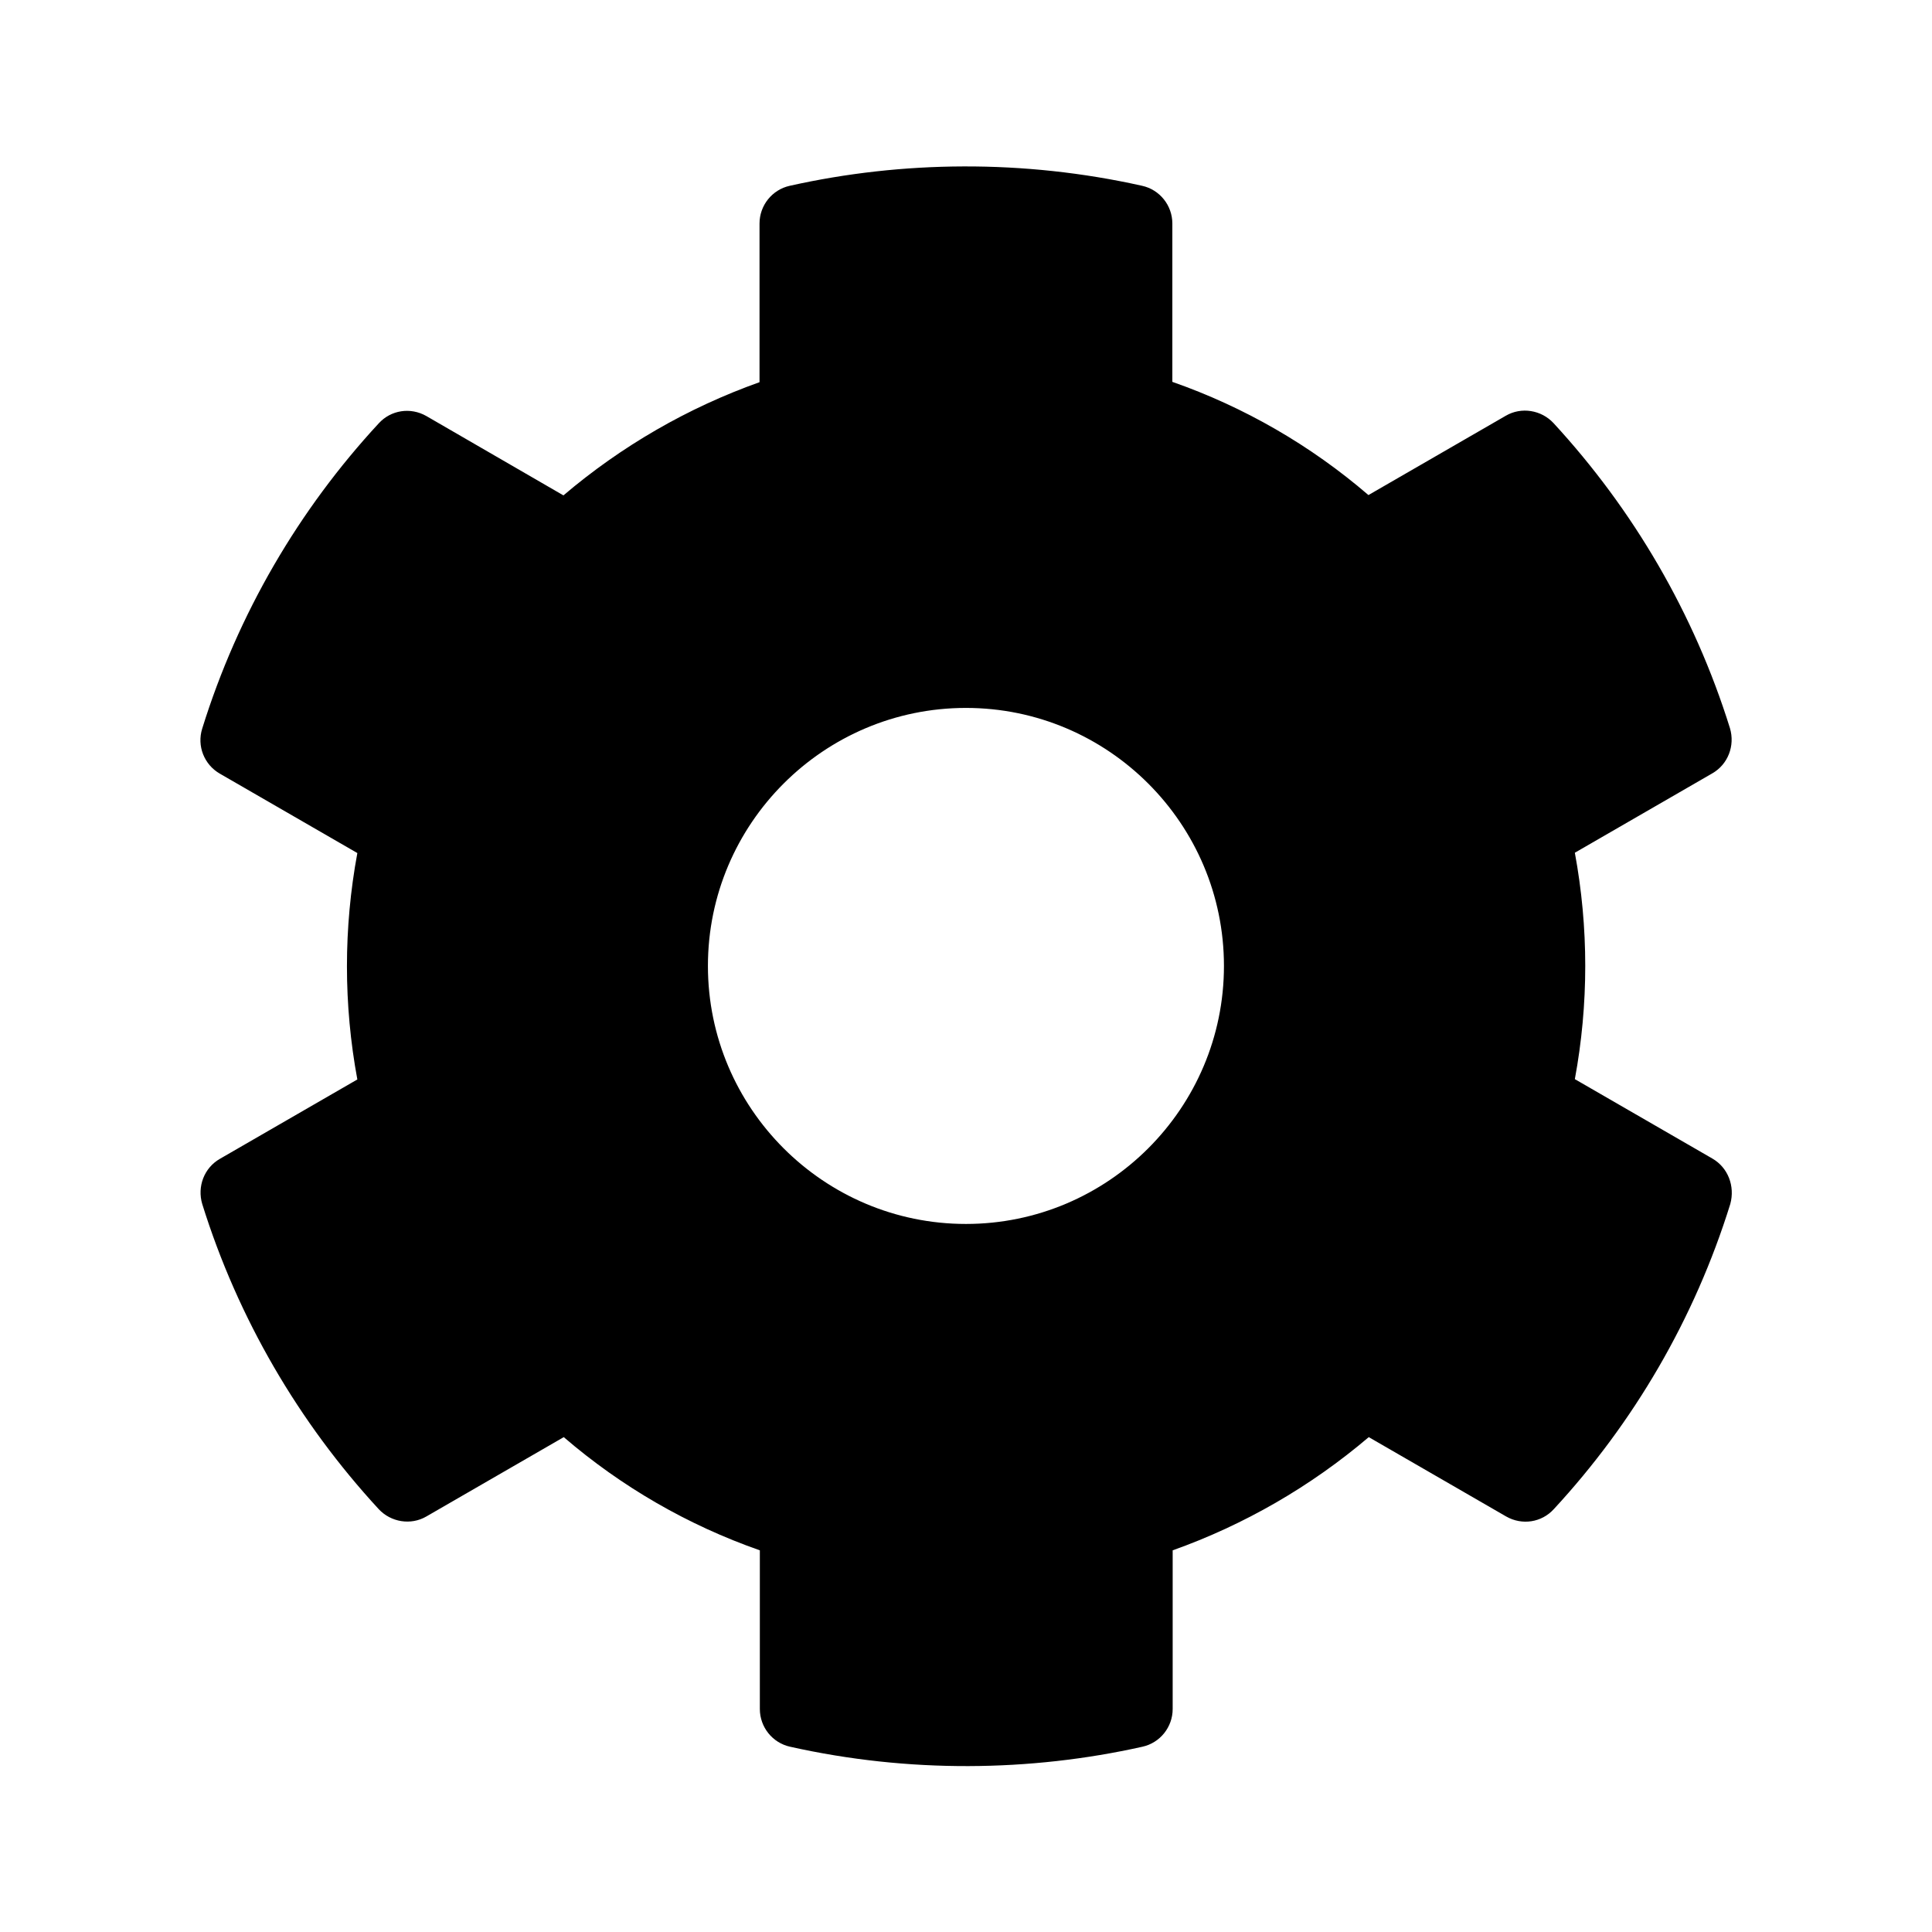 <svg xmlns="http://www.w3.org/2000/svg" width="100%" height="100%" viewBox="0 0 599.04 599.04"><path fill="currentColor" d="M530.9 359.2c4.9 2.8 7.1 8.6 5.6 14.1-11.1 35.7-30 67.9-54.7 94.6-3.8 4.2-9.9 5.1-14.8 2.3l-42.6-24.6c-18 15.3-38.6 27.2-60.8 35.1v49.2c0 5.6-3.9 10.5-9.4 11.7-34.9 7.8-72.5 8.2-109.2 0-5.5-1.2-9.4-6.1-9.4-11.7v-49.2c-22.3-7.8-42.9-19.7-60.8-35.1l-42.6 24.6c-4.8 2.8-11 1.8-14.8-2.3-24.7-26.8-43.6-59-54.7-94.6-1.6-5.4 0.6-11.2 5.5-14l42.6-24.6c-4.3-23.2-4.3-47 0-70.2l-42.6-24.6c-4.9-2.8-7.2-8.6-5.5-14 11.1-35.7 30-67.9 54.7-94.6 3.8-4.2 9.9-5.1 14.8-2.3l42.5 24.6c18-15.3 38.6-27.2 60.8-35.1v-49.2c0-5.6 3.9-10.5 9.4-11.7 34.9-7.8 72.5-8.2 109.2 0 5.5 1.2 9.4 6.1 9.4 11.7v49.1c22.3 7.8 42.9 19.7 60.8 35.1l42.6-24.6c4.8-2.8 11-1.8 14.8 2.3 24.7 26.8 43.6 59 54.7 94.6 1.6 5.4-0.6 11.2-5.5 14l-42.6 24.6c4.3 23.2 4.3 47 0 70.2zM299.5 379.5c44.1 0 80-35.9 80-80s-35.9-80-80-80-80 35.9-80 80 35.9 80 80 80z" /></svg>